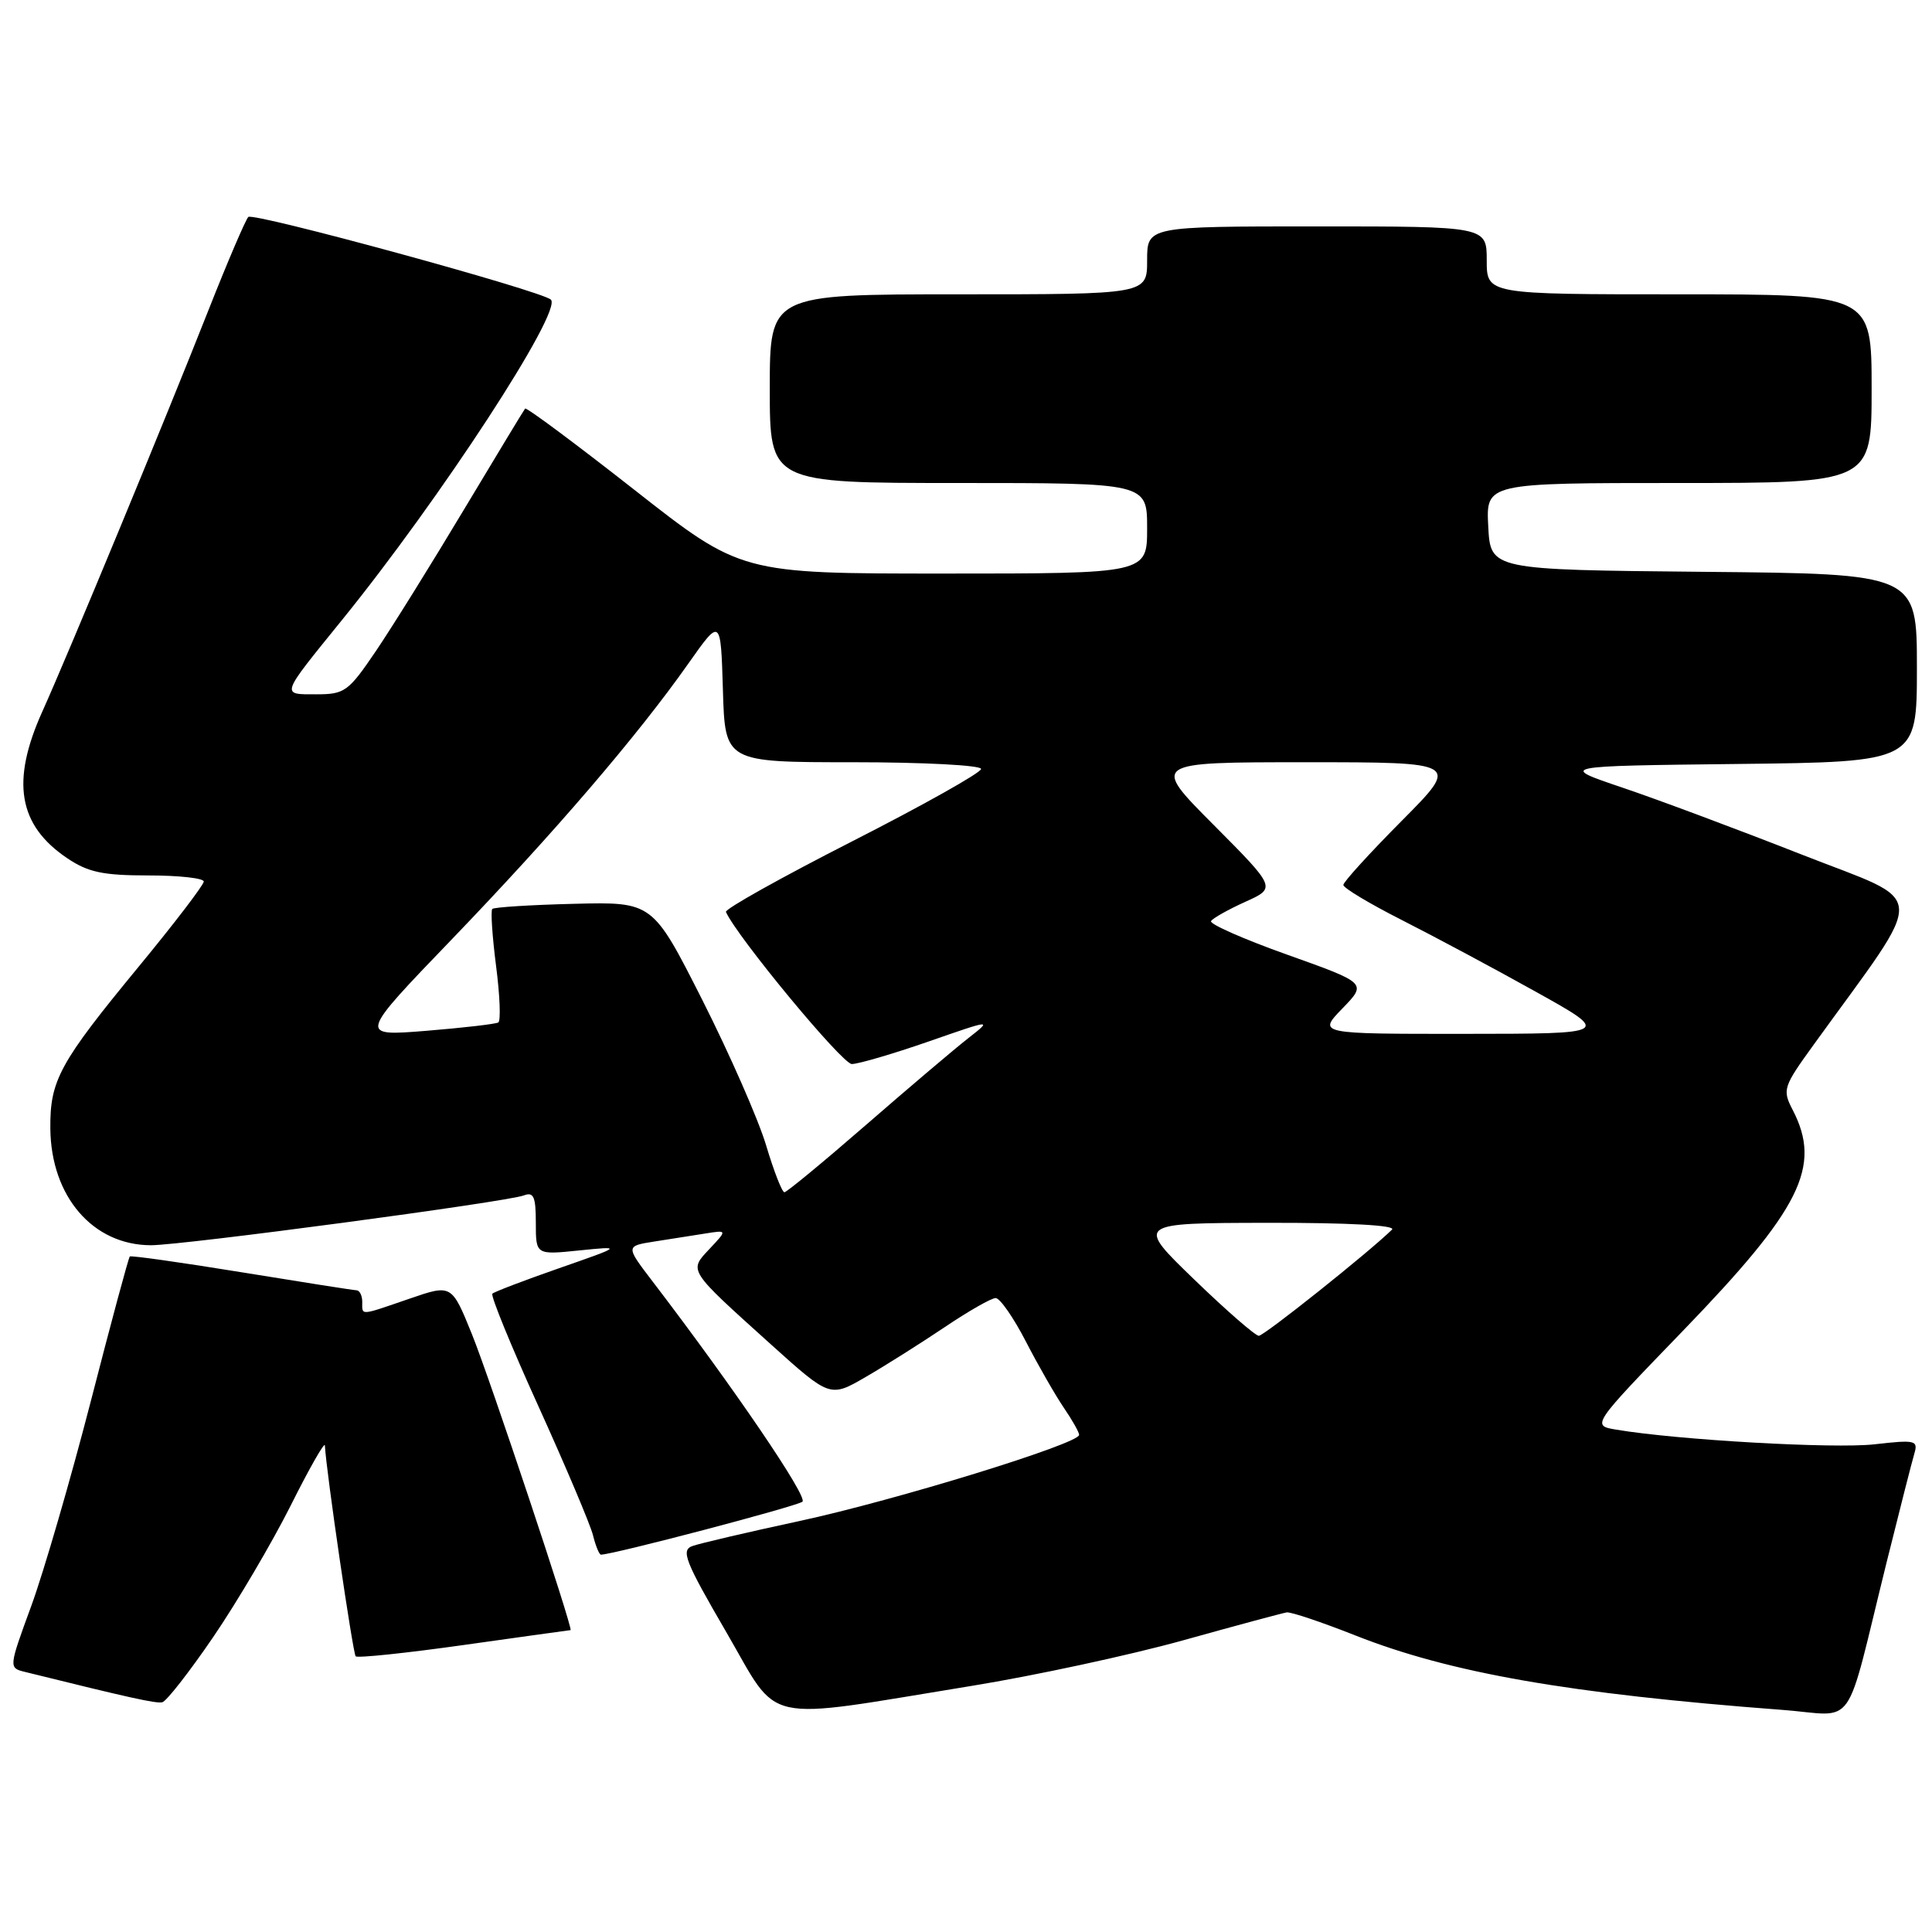 <?xml version="1.0" encoding="UTF-8" standalone="no"?>
<!DOCTYPE svg PUBLIC "-//W3C//DTD SVG 1.1//EN" "http://www.w3.org/Graphics/SVG/1.1/DTD/svg11.dtd" >
<svg xmlns="http://www.w3.org/2000/svg" xmlns:xlink="http://www.w3.org/1999/xlink" version="1.1" viewBox="0 0 256 256">
 <g >
 <path fill="currentColor"
d=" M 128.74 223.39 C 137.12 222.03 149.72 219.31 156.74 217.36 C 163.76 215.40 169.95 213.74 170.50 213.65 C 171.05 213.57 175.13 214.94 179.58 216.70 C 192.17 221.68 207.98 224.44 236.18 226.57 C 246.15 227.32 244.31 229.92 249.99 207.00 C 251.70 200.12 253.35 193.65 253.66 192.61 C 254.18 190.85 253.80 190.76 248.36 191.38 C 243.02 191.98 222.32 190.81 214.19 189.44 C 210.87 188.89 210.87 188.89 222.93 176.41 C 238.64 160.16 241.42 154.58 237.55 147.09 C 236.15 144.39 236.26 144.04 240.35 138.39 C 255.57 117.32 255.74 119.92 238.75 113.24 C 230.36 109.94 219.68 105.95 215.00 104.37 C 206.50 101.50 206.50 101.50 230.25 101.23 C 254.00 100.96 254.00 100.96 254.00 88.50 C 254.00 76.03 254.00 76.03 225.75 75.77 C 197.50 75.50 197.50 75.50 197.20 69.75 C 196.90 64.00 196.90 64.00 222.45 64.00 C 248.00 64.00 248.00 64.00 248.00 51.50 C 248.00 39.00 248.00 39.00 222.50 39.00 C 197.00 39.00 197.00 39.00 197.00 34.50 C 197.00 30.00 197.00 30.00 174.50 30.00 C 152.00 30.00 152.00 30.00 152.00 34.50 C 152.00 39.00 152.00 39.00 127.00 39.00 C 102.00 39.00 102.00 39.00 102.00 51.50 C 102.00 64.00 102.00 64.00 127.00 64.00 C 152.00 64.00 152.00 64.00 152.00 70.00 C 152.00 76.00 152.00 76.00 125.10 76.00 C 98.19 76.00 98.19 76.00 84.04 64.89 C 76.25 58.78 69.75 53.94 69.58 54.14 C 69.41 54.34 65.78 60.35 61.49 67.50 C 57.21 74.65 51.96 83.09 49.82 86.25 C 46.16 91.65 45.68 92.00 41.90 92.00 C 37.19 92.00 37.09 92.30 45.23 82.26 C 58.34 66.11 74.60 41.17 72.99 39.70 C 71.70 38.52 33.52 28.09 32.90 28.75 C 32.52 29.16 30.16 34.67 27.66 41.00 C 21.97 55.44 9.06 86.63 5.61 94.28 C 1.43 103.55 2.41 109.34 8.91 113.72 C 11.67 115.58 13.65 116.00 19.65 116.00 C 23.69 116.00 27.00 116.36 27.00 116.81 C 27.00 117.25 23.13 122.32 18.40 128.06 C 7.87 140.84 6.61 143.15 6.67 149.53 C 6.75 158.54 12.31 164.99 20.00 165.00 C 24.21 165.00 67.15 159.26 69.41 158.40 C 70.71 157.90 71.00 158.56 71.00 162.03 C 71.00 166.28 71.00 166.28 76.75 165.69 C 82.50 165.11 82.50 165.11 74.10 168.04 C 69.48 169.65 65.50 171.17 65.24 171.42 C 64.99 171.68 67.74 178.40 71.35 186.35 C 74.96 194.31 78.21 201.99 78.57 203.41 C 78.92 204.83 79.40 206.00 79.63 206.00 C 81.22 206.00 105.67 199.57 106.33 198.98 C 107.06 198.33 97.19 183.82 86.48 169.81 C 82.89 165.11 82.89 165.11 86.70 164.51 C 88.79 164.19 91.82 163.70 93.44 163.45 C 96.37 162.98 96.37 162.98 94.04 165.46 C 91.25 168.43 91.07 168.15 102.13 178.12 C 109.99 185.20 109.99 185.20 114.74 182.44 C 117.36 180.92 122.06 177.95 125.20 175.84 C 128.33 173.73 131.36 172.00 131.93 172.00 C 132.50 172.00 134.30 174.59 135.93 177.75 C 137.56 180.91 139.82 184.85 140.94 186.50 C 142.07 188.15 142.99 189.78 142.99 190.13 C 143.01 191.30 118.64 198.80 106.00 201.53 C 99.12 203.01 92.71 204.51 91.74 204.86 C 90.20 205.42 90.77 206.87 96.24 216.27 C 103.45 228.67 100.41 228.00 128.74 223.39 Z  M 28.25 216.92 C 31.41 212.29 36.02 204.46 38.50 199.53 C 40.97 194.59 43.02 190.99 43.05 191.53 C 43.20 194.80 46.76 219.09 47.13 219.47 C 47.38 219.72 53.86 219.04 61.52 217.96 C 69.18 216.88 75.51 216.00 75.60 216.00 C 76.02 216.00 64.90 182.63 62.55 176.83 C 59.85 170.16 59.85 170.16 54.27 172.08 C 47.58 174.38 48.00 174.35 48.00 172.50 C 48.00 171.68 47.66 170.99 47.25 170.97 C 46.84 170.96 39.98 169.88 32.00 168.58 C 24.02 167.28 17.36 166.34 17.20 166.49 C 17.03 166.65 14.71 175.26 12.04 185.64 C 9.36 196.01 5.82 208.21 4.16 212.75 C 1.14 221.00 1.14 221.00 3.32 221.54 C 17.25 224.99 20.65 225.74 21.50 225.56 C 22.05 225.44 25.09 221.55 28.25 216.92 Z  M 158.23 169.53 C 150.50 162.06 150.50 162.06 167.95 162.03 C 178.69 162.01 185.03 162.36 184.45 162.93 C 181.33 165.98 167.50 177.00 166.80 177.00 C 166.34 177.00 162.48 173.64 158.23 169.53 Z  M 101.51 151.75 C 100.48 148.31 96.67 139.65 93.06 132.50 C 86.48 119.50 86.48 119.50 76.06 119.76 C 70.33 119.90 65.46 120.21 65.23 120.44 C 65.00 120.67 65.23 124.06 65.73 127.98 C 66.24 131.89 66.37 135.27 66.03 135.48 C 65.69 135.69 61.38 136.19 56.46 136.59 C 47.50 137.31 47.50 137.31 59.92 124.41 C 73.43 110.36 84.47 97.50 91.20 87.94 C 95.50 81.84 95.50 81.84 95.79 91.42 C 96.07 101.00 96.07 101.00 113.04 101.00 C 122.37 101.00 130.00 101.40 130.00 101.89 C 130.00 102.38 122.32 106.69 112.94 111.47 C 103.56 116.25 96.02 120.46 96.19 120.84 C 97.71 124.20 111.61 141.00 112.87 140.99 C 113.77 140.98 118.33 139.64 123.00 138.02 C 131.50 135.06 131.50 135.06 128.28 137.58 C 126.50 138.97 120.43 144.12 114.78 149.03 C 109.12 153.95 104.25 157.97 103.94 157.98 C 103.63 157.99 102.54 155.19 101.51 151.75 Z  M 177.87 133.63 C 181.13 130.27 181.13 130.27 170.59 126.51 C 164.78 124.44 160.23 122.43 160.47 122.05 C 160.71 121.66 162.75 120.52 165.00 119.50 C 169.11 117.65 169.11 117.65 160.83 109.32 C 152.54 101.00 152.54 101.00 173.00 101.00 C 193.45 101.00 193.45 101.00 185.73 108.77 C 181.48 113.05 178.00 116.87 178.00 117.26 C 178.00 117.66 181.49 119.75 185.75 121.91 C 190.01 124.07 198.00 128.34 203.50 131.41 C 213.50 136.98 213.50 136.98 194.05 136.99 C 174.61 137.00 174.61 137.00 177.87 133.63 Z "/>
</g>
</svg>